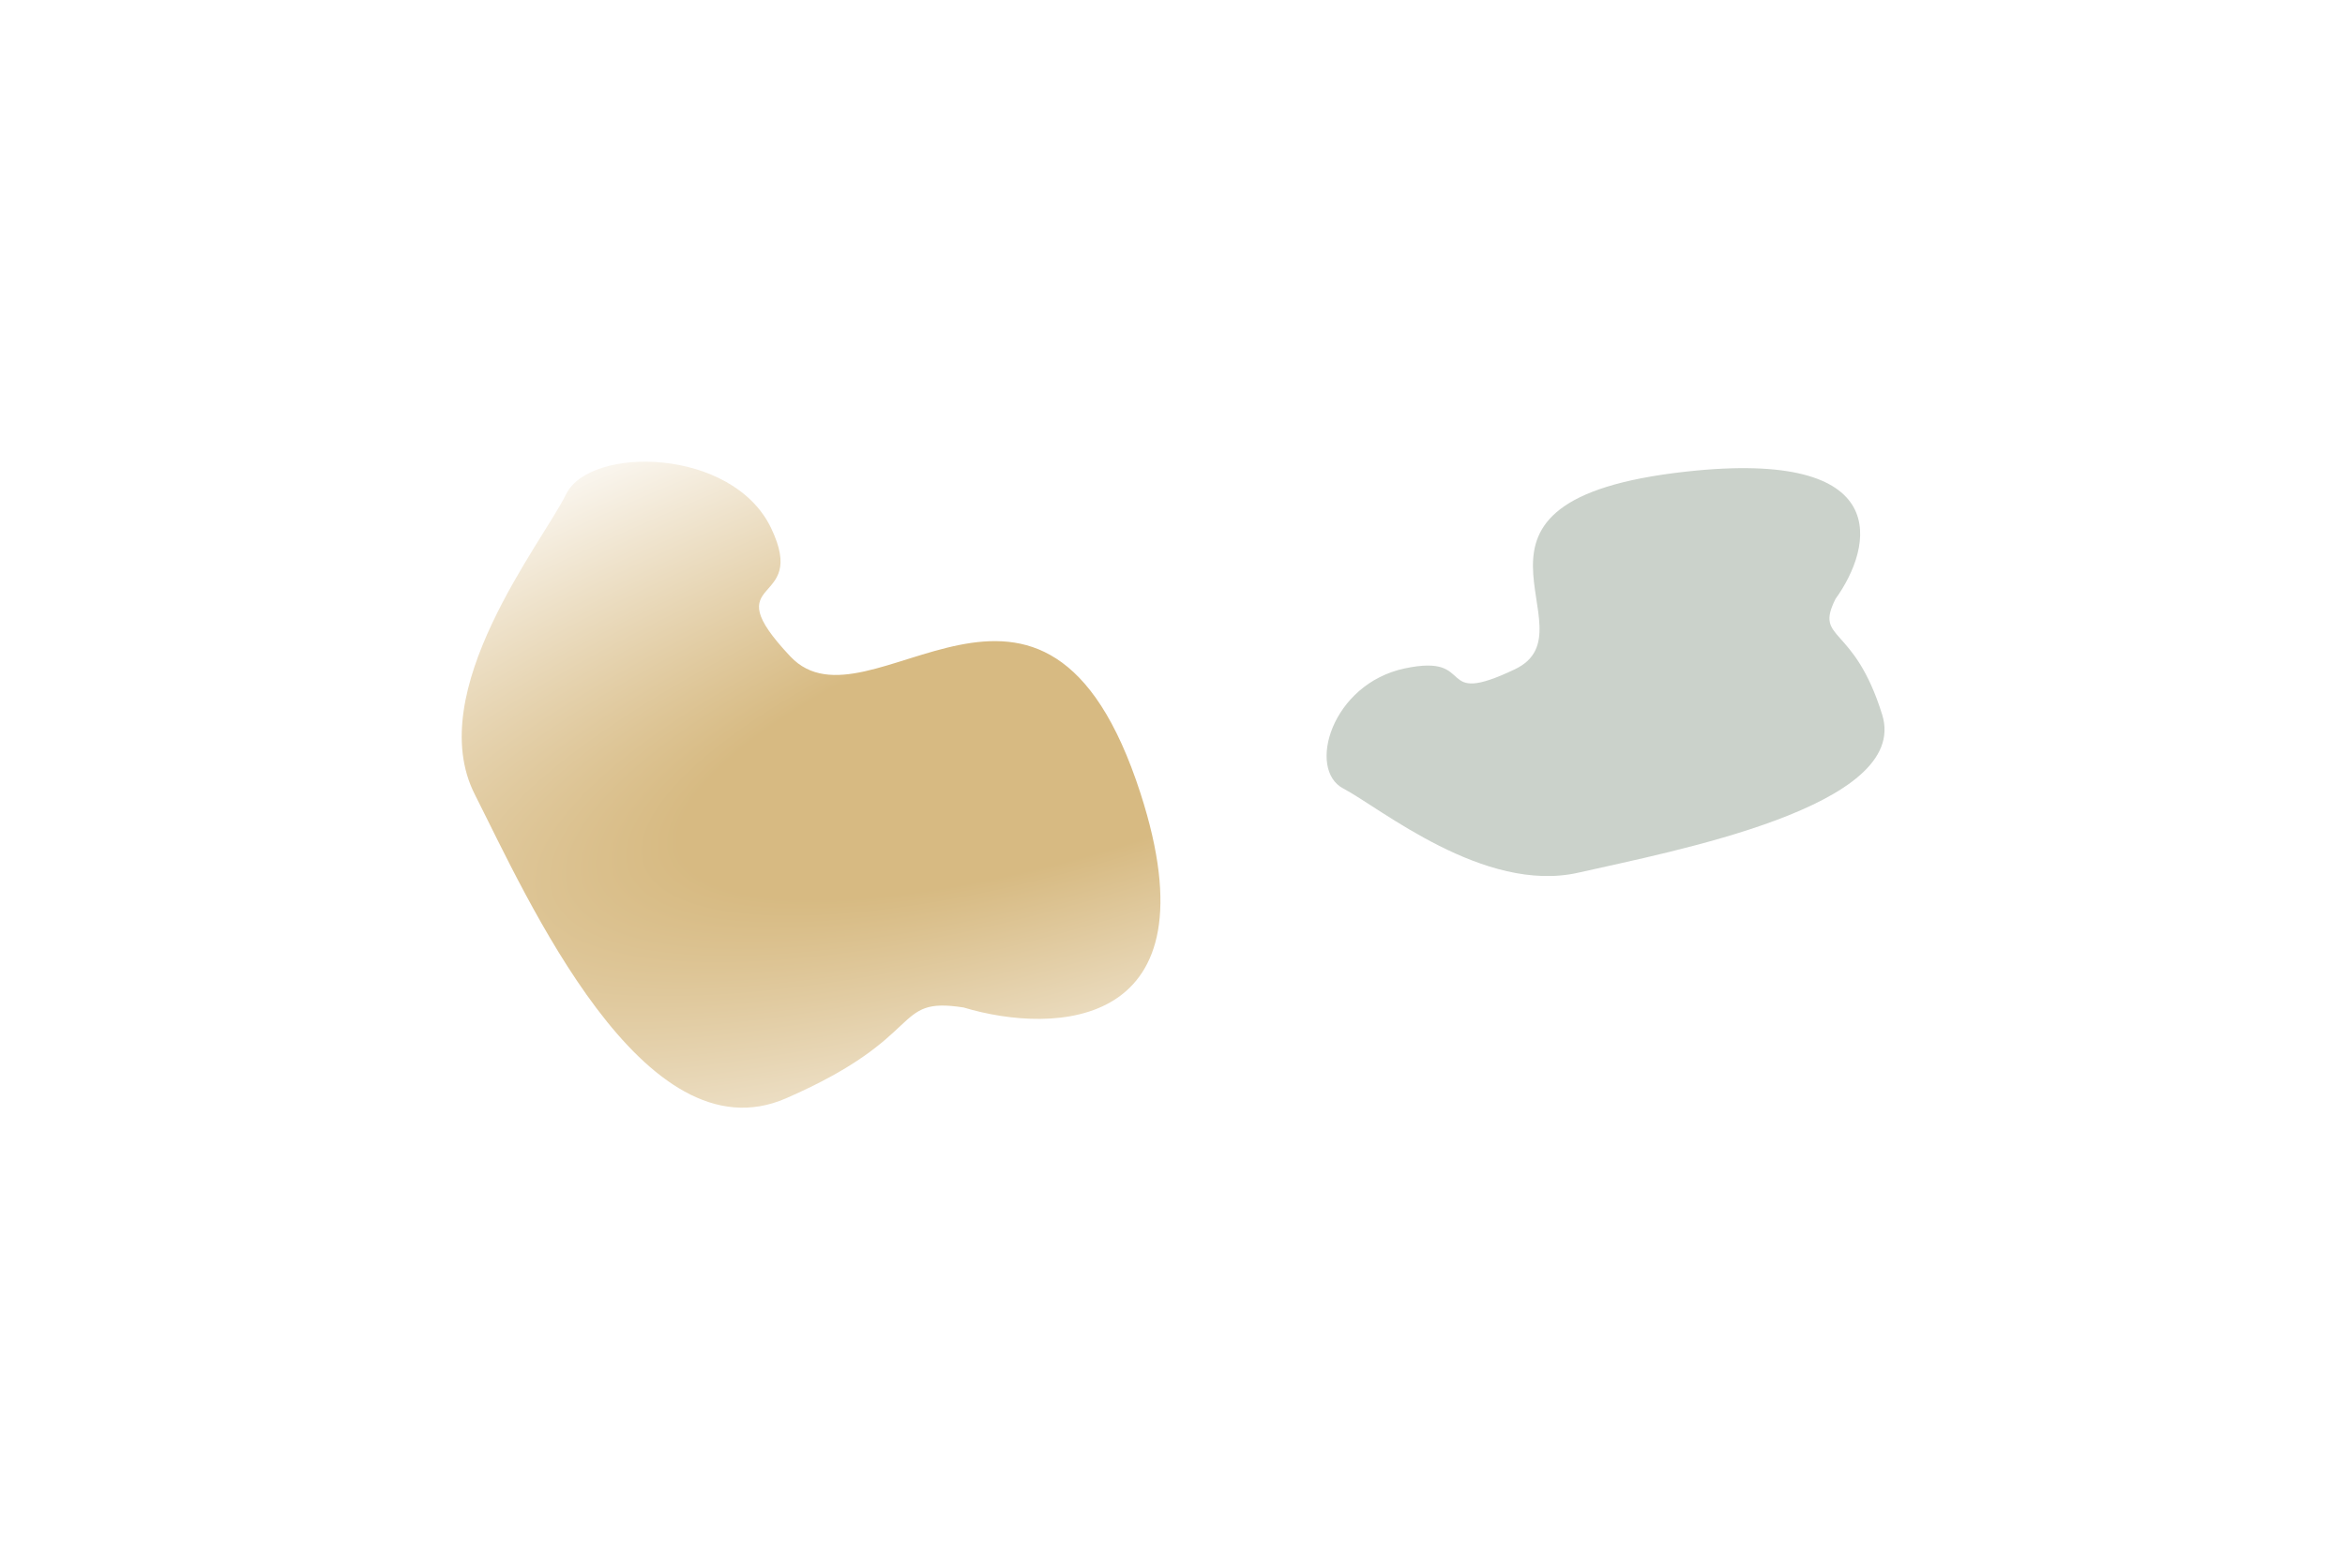 <svg width="1528" height="1022" viewBox="0 0 1528 1022" fill="none" xmlns="http://www.w3.org/2000/svg">
<g filter="url(#filter0_f_832_1812)">
<path d="M1098.61 307.369C1235.29 292.277 1220.5 356.386 1196.02 390.328C1182.11 418.172 1207.86 405.894 1226.43 465.786C1245 525.677 1089.98 554.759 1028.48 568.748C966.989 582.736 899.099 526.318 875.297 513.908C851.494 501.497 867.521 445.712 915.435 435.606C963.349 425.501 933.796 461.654 987.213 436.133C1040.63 410.612 927.752 326.234 1098.61 307.369Z" fill="#CBD2CB"/>
</g>
<g filter="url(#filter1_f_832_1812)">
<path d="M743.152 517.047C793.074 671.47 687.129 674.443 627.916 656.626C580.497 649.2 605.085 675.316 512.185 715.812C419.285 756.307 343.41 584.935 309.365 517.728C275.32 450.521 353.382 353.684 368.889 322.055C384.397 290.426 477.179 291.516 502.427 344.131C527.676 396.747 463.952 373.72 515.041 427.888C566.13 482.057 680.749 324.019 743.152 517.047Z" fill="url(#paint0_angular_832_1812)"/>
</g>
<defs>
<filter id="filter0_f_832_1812" x="564.406" y="5.107" width="963.554" height="865.854" filterUnits="userSpaceOnUse" color-interpolation-filters="sRGB">
<feFlood flood-opacity="0" result="BackgroundImageFix"/>
<feBlend mode="normal" in="SourceGraphic" in2="BackgroundImageFix" result="shape"/>
<feGaussianBlur stdDeviation="150" result="effect1_foregroundBlur_832_1812"/>
</filter>
<filter id="filter1_f_832_1812" x="0.855" y="0.898" width="1055.29" height="1021.03" filterUnits="userSpaceOnUse" color-interpolation-filters="sRGB">
<feFlood flood-opacity="0" result="BackgroundImageFix"/>
<feBlend mode="normal" in="SourceGraphic" in2="BackgroundImageFix" result="shape"/>
<feGaussianBlur stdDeviation="150" result="effect1_foregroundBlur_832_1812"/>
</filter>
<radialGradient id="paint0_angular_832_1812" cx="0" cy="0" r="1" gradientUnits="userSpaceOnUse" gradientTransform="translate(723.931 463.516) rotate(161.807) scale(1081.96 315.525)">
<stop offset="0.272" stop-color="#D7BA82"/>
<stop offset="0.851" stop-color="#FAF6EF"/>
<stop offset="1" stop-color="#FFFDF9"/>
</radialGradient>
</defs>
</svg>
